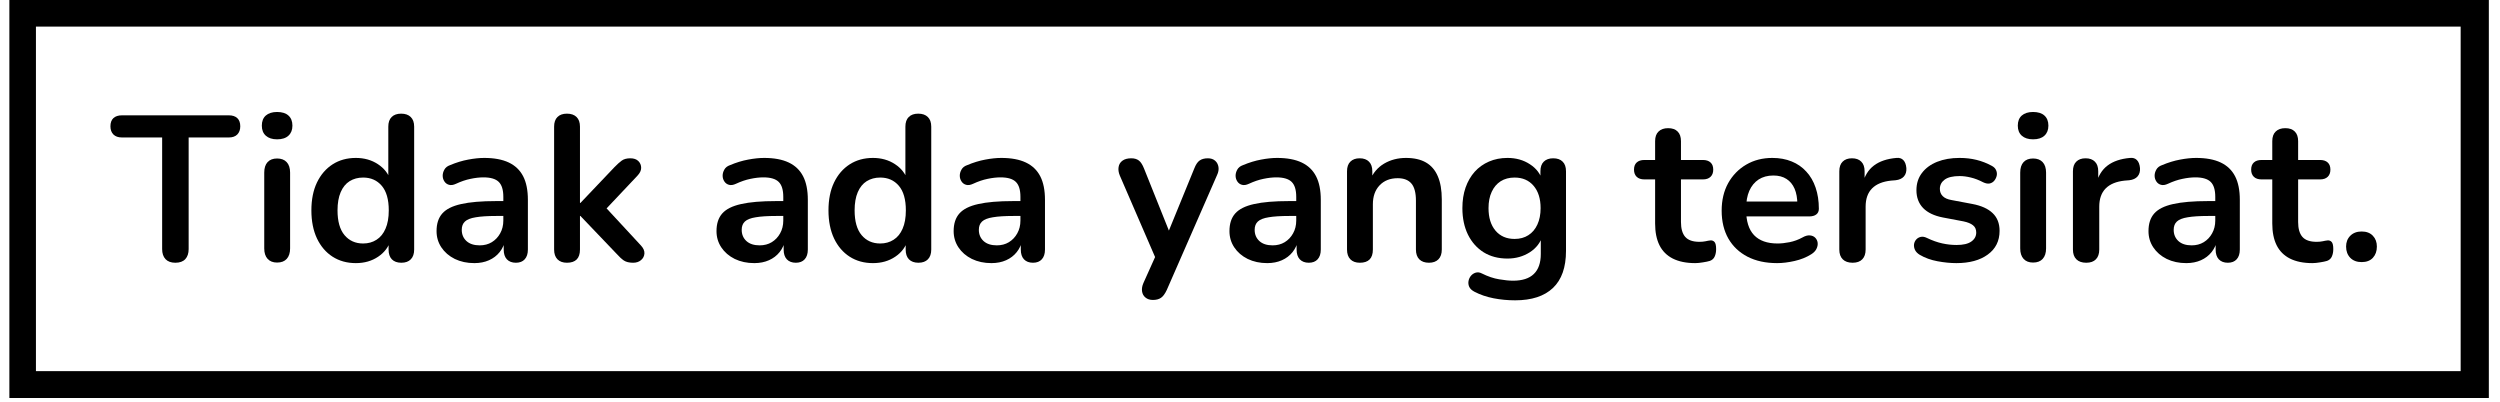 <svg xmlns="http://www.w3.org/2000/svg" xmlns:xlink="http://www.w3.org/1999/xlink" width="560" zoomAndPan="magnify" viewBox="0 0 420 67.5" height="90" preserveAspectRatio="xMidYMid meet" version="1.0"><defs><g/><clipPath id="4ab88dfea5"><path d="M 1.574 0 L 418.125 0 L 418.125 66.863 L 1.574 66.863 Z M 1.574 0 " clip-rule="nonzero"/></clipPath></defs><g clip-path="url(#4ab88dfea5)"><path stroke-linecap="butt" transform="matrix(0.744, 0, 0, 0.744, 1.574, 0)" fill="none" stroke-linejoin="miter" d="M 0 0 L 559.516 0 L 559.516 89.811 L 0 89.811 Z M 0 0 " stroke="#000000" stroke-width="12" stroke-opacity="1" stroke-miterlimit="4"/></g><g fill="#000000" fill-opacity="1"><g transform="translate(18.662, 43.86)"><g><path d="M 10.797 0.281 C 10.078 0.281 9.523 0.078 9.141 -0.328 C 8.766 -0.734 8.578 -1.297 8.578 -2.016 L 8.578 -20.766 L 1.812 -20.766 C 1.207 -20.766 0.734 -20.93 0.391 -21.266 C 0.055 -21.609 -0.109 -22.066 -0.109 -22.641 C -0.109 -23.242 0.055 -23.703 0.391 -24.016 C 0.734 -24.328 1.207 -24.484 1.812 -24.484 L 19.797 -24.484 C 20.398 -24.484 20.867 -24.328 21.203 -24.016 C 21.535 -23.703 21.703 -23.242 21.703 -22.641 C 21.703 -22.066 21.535 -21.609 21.203 -21.266 C 20.867 -20.93 20.398 -20.766 19.797 -20.766 L 13.031 -20.766 L 13.031 -2.016 C 13.031 -1.297 12.844 -0.734 12.469 -0.328 C 12.094 0.078 11.535 0.281 10.797 0.281 Z M 10.797 0.281 "/></g></g></g><g fill="#000000" fill-opacity="1"><g transform="translate(42.143, 43.86)"><g><path d="M 4.406 0.25 C 3.719 0.25 3.188 0.039 2.812 -0.375 C 2.438 -0.789 2.25 -1.375 2.25 -2.125 L 2.25 -14.859 C 2.25 -15.629 2.438 -16.219 2.812 -16.625 C 3.188 -17.031 3.719 -17.234 4.406 -17.234 C 5.102 -17.234 5.641 -17.031 6.016 -16.625 C 6.398 -16.219 6.594 -15.629 6.594 -14.859 L 6.594 -2.125 C 6.594 -1.375 6.406 -0.789 6.031 -0.375 C 5.664 0.039 5.125 0.25 4.406 0.25 Z M 4.406 -20.453 C 3.602 -20.453 2.973 -20.656 2.516 -21.062 C 2.066 -21.469 1.844 -22.031 1.844 -22.75 C 1.844 -23.488 2.066 -24.055 2.516 -24.453 C 2.973 -24.848 3.602 -25.047 4.406 -25.047 C 5.238 -25.047 5.875 -24.848 6.312 -24.453 C 6.758 -24.055 6.984 -23.488 6.984 -22.75 C 6.984 -22.031 6.758 -21.469 6.312 -21.062 C 5.875 -20.656 5.238 -20.453 4.406 -20.453 Z M 4.406 -20.453 "/></g></g></g><g fill="#000000" fill-opacity="1"><g transform="translate(51.001, 43.86)"><g><path d="M 8.781 0.344 C 7.301 0.344 6 -0.016 4.875 -0.734 C 3.758 -1.453 2.883 -2.473 2.25 -3.797 C 1.625 -5.129 1.312 -6.703 1.312 -8.516 C 1.312 -10.336 1.625 -11.898 2.25 -13.203 C 2.883 -14.516 3.758 -15.531 4.875 -16.25 C 6 -16.969 7.301 -17.328 8.781 -17.328 C 10.195 -17.328 11.43 -16.977 12.484 -16.281 C 13.535 -15.594 14.25 -14.68 14.625 -13.547 L 14.234 -13.547 L 14.234 -22.578 C 14.234 -23.297 14.422 -23.836 14.797 -24.203 C 15.172 -24.578 15.703 -24.766 16.391 -24.766 C 17.086 -24.766 17.625 -24.578 18 -24.203 C 18.383 -23.836 18.578 -23.297 18.578 -22.578 L 18.578 -1.938 C 18.578 -1.227 18.391 -0.68 18.016 -0.297 C 17.648 0.086 17.117 0.281 16.422 0.281 C 15.734 0.281 15.203 0.086 14.828 -0.297 C 14.461 -0.68 14.281 -1.227 14.281 -1.938 L 14.281 -4.656 L 14.656 -3.609 C 14.312 -2.41 13.602 -1.453 12.531 -0.734 C 11.469 -0.016 10.219 0.344 8.781 0.344 Z M 10 -2.953 C 10.852 -2.953 11.602 -3.16 12.25 -3.578 C 12.906 -3.992 13.41 -4.613 13.766 -5.438 C 14.129 -6.258 14.312 -7.285 14.312 -8.516 C 14.312 -10.359 13.914 -11.738 13.125 -12.656 C 12.344 -13.57 11.301 -14.031 10 -14.031 C 9.145 -14.031 8.391 -13.828 7.734 -13.422 C 7.086 -13.016 6.586 -12.398 6.234 -11.578 C 5.879 -10.754 5.703 -9.734 5.703 -8.516 C 5.703 -6.68 6.094 -5.297 6.875 -4.359 C 7.664 -3.422 8.707 -2.953 10 -2.953 Z M 10 -2.953 "/></g></g></g><g fill="#000000" fill-opacity="1"><g transform="translate(71.841, 43.86)"><g><path d="M 7.844 0.344 C 6.625 0.344 5.531 0.109 4.562 -0.359 C 3.602 -0.836 2.852 -1.484 2.312 -2.297 C 1.77 -3.109 1.5 -4.02 1.5 -5.031 C 1.5 -6.281 1.82 -7.27 2.469 -8 C 3.113 -8.727 4.164 -9.254 5.625 -9.578 C 7.082 -9.91 9.039 -10.078 11.5 -10.078 L 13.234 -10.078 L 13.234 -7.578 L 11.531 -7.578 C 10.094 -7.578 8.945 -7.504 8.094 -7.359 C 7.238 -7.223 6.629 -6.984 6.266 -6.641 C 5.91 -6.305 5.734 -5.844 5.734 -5.25 C 5.734 -4.477 6 -3.848 6.531 -3.359 C 7.062 -2.879 7.801 -2.641 8.75 -2.641 C 9.52 -2.641 10.195 -2.816 10.781 -3.172 C 11.375 -3.535 11.844 -4.031 12.188 -4.656 C 12.539 -5.281 12.719 -6 12.719 -6.812 L 12.719 -10.797 C 12.719 -11.961 12.461 -12.797 11.953 -13.297 C 11.441 -13.805 10.582 -14.062 9.375 -14.062 C 8.707 -14.062 7.984 -13.977 7.203 -13.812 C 6.43 -13.656 5.617 -13.379 4.766 -12.984 C 4.316 -12.773 3.926 -12.719 3.594 -12.812 C 3.258 -12.906 3 -13.098 2.812 -13.391 C 2.625 -13.68 2.531 -14 2.531 -14.344 C 2.531 -14.688 2.625 -15.023 2.812 -15.359 C 3 -15.703 3.312 -15.953 3.75 -16.109 C 4.812 -16.555 5.832 -16.867 6.812 -17.047 C 7.801 -17.234 8.703 -17.328 9.516 -17.328 C 11.18 -17.328 12.551 -17.07 13.625 -16.562 C 14.707 -16.051 15.516 -15.281 16.047 -14.25 C 16.578 -13.227 16.844 -11.906 16.844 -10.281 L 16.844 -1.938 C 16.844 -1.227 16.664 -0.68 16.312 -0.297 C 15.969 0.086 15.473 0.281 14.828 0.281 C 14.18 0.281 13.676 0.086 13.312 -0.297 C 12.957 -0.68 12.781 -1.227 12.781 -1.938 L 12.781 -3.609 L 13.062 -3.609 C 12.895 -2.797 12.57 -2.094 12.094 -1.5 C 11.625 -0.914 11.031 -0.461 10.312 -0.141 C 9.594 0.18 8.77 0.344 7.844 0.344 Z M 7.844 0.344 "/></g></g></g><g fill="#000000" fill-opacity="1"><g transform="translate(90.841, 43.86)"><g><path d="M 4.406 0.281 C 3.719 0.281 3.188 0.086 2.812 -0.297 C 2.438 -0.68 2.25 -1.227 2.25 -1.938 L 2.25 -22.578 C 2.25 -23.297 2.438 -23.836 2.812 -24.203 C 3.188 -24.578 3.719 -24.766 4.406 -24.766 C 5.102 -24.766 5.641 -24.578 6.016 -24.203 C 6.398 -23.836 6.594 -23.297 6.594 -22.578 L 6.594 -9.766 L 6.672 -9.766 L 12.406 -15.797 C 12.863 -16.266 13.266 -16.625 13.609 -16.875 C 13.961 -17.133 14.441 -17.266 15.047 -17.266 C 15.641 -17.266 16.094 -17.109 16.406 -16.797 C 16.719 -16.484 16.875 -16.102 16.875 -15.656 C 16.875 -15.219 16.664 -14.781 16.25 -14.344 L 10.219 -7.953 L 10.219 -9.766 L 16.844 -2.609 C 17.258 -2.16 17.453 -1.711 17.422 -1.266 C 17.391 -0.816 17.195 -0.445 16.844 -0.156 C 16.5 0.133 16.062 0.281 15.531 0.281 C 14.875 0.281 14.352 0.156 13.969 -0.094 C 13.594 -0.352 13.176 -0.738 12.719 -1.25 L 6.672 -7.578 L 6.594 -7.578 L 6.594 -1.938 C 6.594 -0.457 5.863 0.281 4.406 0.281 Z M 4.406 0.281 "/></g></g></g><g fill="#000000" fill-opacity="1"><g transform="translate(109.459, 43.86)"><g/></g></g><g fill="#000000" fill-opacity="1"><g transform="translate(118.872, 43.86)"><g><path d="M 7.844 0.344 C 6.625 0.344 5.531 0.109 4.562 -0.359 C 3.602 -0.836 2.852 -1.484 2.312 -2.297 C 1.77 -3.109 1.5 -4.02 1.5 -5.031 C 1.5 -6.281 1.82 -7.27 2.469 -8 C 3.113 -8.727 4.164 -9.254 5.625 -9.578 C 7.082 -9.91 9.039 -10.078 11.5 -10.078 L 13.234 -10.078 L 13.234 -7.578 L 11.531 -7.578 C 10.094 -7.578 8.945 -7.504 8.094 -7.359 C 7.238 -7.223 6.629 -6.984 6.266 -6.641 C 5.91 -6.305 5.734 -5.844 5.734 -5.25 C 5.734 -4.477 6 -3.848 6.531 -3.359 C 7.062 -2.879 7.801 -2.641 8.75 -2.641 C 9.52 -2.641 10.195 -2.816 10.781 -3.172 C 11.375 -3.535 11.844 -4.031 12.188 -4.656 C 12.539 -5.281 12.719 -6 12.719 -6.812 L 12.719 -10.797 C 12.719 -11.961 12.461 -12.797 11.953 -13.297 C 11.441 -13.805 10.582 -14.062 9.375 -14.062 C 8.707 -14.062 7.984 -13.977 7.203 -13.812 C 6.43 -13.656 5.617 -13.379 4.766 -12.984 C 4.316 -12.773 3.926 -12.719 3.594 -12.812 C 3.258 -12.906 3 -13.098 2.812 -13.391 C 2.625 -13.68 2.531 -14 2.531 -14.344 C 2.531 -14.688 2.625 -15.023 2.812 -15.359 C 3 -15.703 3.312 -15.953 3.75 -16.109 C 4.812 -16.555 5.832 -16.867 6.812 -17.047 C 7.801 -17.234 8.703 -17.328 9.516 -17.328 C 11.18 -17.328 12.551 -17.07 13.625 -16.562 C 14.707 -16.051 15.516 -15.281 16.047 -14.25 C 16.578 -13.227 16.844 -11.906 16.844 -10.281 L 16.844 -1.938 C 16.844 -1.227 16.664 -0.68 16.312 -0.297 C 15.969 0.086 15.473 0.281 14.828 0.281 C 14.18 0.281 13.676 0.086 13.312 -0.297 C 12.957 -0.68 12.781 -1.227 12.781 -1.938 L 12.781 -3.609 L 13.062 -3.609 C 12.895 -2.797 12.57 -2.094 12.094 -1.5 C 11.625 -0.914 11.031 -0.461 10.312 -0.141 C 9.594 0.18 8.77 0.344 7.844 0.344 Z M 7.844 0.344 "/></g></g></g><g fill="#000000" fill-opacity="1"><g transform="translate(137.872, 43.86)"><g><path d="M 8.781 0.344 C 7.301 0.344 6 -0.016 4.875 -0.734 C 3.758 -1.453 2.883 -2.473 2.25 -3.797 C 1.625 -5.129 1.312 -6.703 1.312 -8.516 C 1.312 -10.336 1.625 -11.898 2.25 -13.203 C 2.883 -14.516 3.758 -15.531 4.875 -16.25 C 6 -16.969 7.301 -17.328 8.781 -17.328 C 10.195 -17.328 11.43 -16.977 12.484 -16.281 C 13.535 -15.594 14.25 -14.68 14.625 -13.547 L 14.234 -13.547 L 14.234 -22.578 C 14.234 -23.297 14.422 -23.836 14.797 -24.203 C 15.172 -24.578 15.703 -24.766 16.391 -24.766 C 17.086 -24.766 17.625 -24.578 18 -24.203 C 18.383 -23.836 18.578 -23.297 18.578 -22.578 L 18.578 -1.938 C 18.578 -1.227 18.391 -0.68 18.016 -0.297 C 17.648 0.086 17.117 0.281 16.422 0.281 C 15.734 0.281 15.203 0.086 14.828 -0.297 C 14.461 -0.68 14.281 -1.227 14.281 -1.938 L 14.281 -4.656 L 14.656 -3.609 C 14.312 -2.41 13.602 -1.453 12.531 -0.734 C 11.469 -0.016 10.219 0.344 8.781 0.344 Z M 10 -2.953 C 10.852 -2.953 11.602 -3.16 12.25 -3.578 C 12.906 -3.992 13.41 -4.613 13.766 -5.438 C 14.129 -6.258 14.312 -7.285 14.312 -8.516 C 14.312 -10.359 13.914 -11.738 13.125 -12.656 C 12.344 -13.57 11.301 -14.031 10 -14.031 C 9.145 -14.031 8.391 -13.828 7.734 -13.422 C 7.086 -13.016 6.586 -12.398 6.234 -11.578 C 5.879 -10.754 5.703 -9.734 5.703 -8.516 C 5.703 -6.68 6.094 -5.297 6.875 -4.359 C 7.664 -3.422 8.707 -2.953 10 -2.953 Z M 10 -2.953 "/></g></g></g><g fill="#000000" fill-opacity="1"><g transform="translate(158.713, 43.86)"><g><path d="M 7.844 0.344 C 6.625 0.344 5.531 0.109 4.562 -0.359 C 3.602 -0.836 2.852 -1.484 2.312 -2.297 C 1.77 -3.109 1.5 -4.02 1.5 -5.031 C 1.5 -6.281 1.82 -7.27 2.469 -8 C 3.113 -8.727 4.164 -9.254 5.625 -9.578 C 7.082 -9.91 9.039 -10.078 11.5 -10.078 L 13.234 -10.078 L 13.234 -7.578 L 11.531 -7.578 C 10.094 -7.578 8.945 -7.504 8.094 -7.359 C 7.238 -7.223 6.629 -6.984 6.266 -6.641 C 5.91 -6.305 5.734 -5.844 5.734 -5.25 C 5.734 -4.477 6 -3.848 6.531 -3.359 C 7.062 -2.879 7.801 -2.641 8.75 -2.641 C 9.52 -2.641 10.195 -2.816 10.781 -3.172 C 11.375 -3.535 11.844 -4.031 12.188 -4.656 C 12.539 -5.281 12.719 -6 12.719 -6.812 L 12.719 -10.797 C 12.719 -11.961 12.461 -12.797 11.953 -13.297 C 11.441 -13.805 10.582 -14.062 9.375 -14.062 C 8.707 -14.062 7.984 -13.977 7.203 -13.812 C 6.43 -13.656 5.617 -13.379 4.766 -12.984 C 4.316 -12.773 3.926 -12.719 3.594 -12.812 C 3.258 -12.906 3 -13.098 2.812 -13.391 C 2.625 -13.68 2.531 -14 2.531 -14.344 C 2.531 -14.688 2.625 -15.023 2.812 -15.359 C 3 -15.703 3.312 -15.953 3.75 -16.109 C 4.812 -16.555 5.832 -16.867 6.812 -17.047 C 7.801 -17.234 8.703 -17.328 9.516 -17.328 C 11.18 -17.328 12.551 -17.07 13.625 -16.562 C 14.707 -16.051 15.516 -15.281 16.047 -14.25 C 16.578 -13.227 16.844 -11.906 16.844 -10.281 L 16.844 -1.938 C 16.844 -1.227 16.664 -0.68 16.312 -0.297 C 15.969 0.086 15.473 0.281 14.828 0.281 C 14.18 0.281 13.676 0.086 13.312 -0.297 C 12.957 -0.68 12.781 -1.227 12.781 -1.938 L 12.781 -3.609 L 13.062 -3.609 C 12.895 -2.797 12.57 -2.094 12.094 -1.5 C 11.625 -0.914 11.031 -0.461 10.312 -0.141 C 9.594 0.18 8.77 0.344 7.844 0.344 Z M 7.844 0.344 "/></g></g></g><g fill="#000000" fill-opacity="1"><g transform="translate(177.713, 43.86)"><g/></g></g><g fill="#000000" fill-opacity="1"><g transform="translate(187.126, 43.86)"><g><path d="M 6.562 6.531 C 6.051 6.531 5.633 6.395 5.312 6.125 C 4.988 5.863 4.797 5.508 4.734 5.062 C 4.68 4.625 4.758 4.164 4.969 3.688 L 7.328 -1.562 L 7.328 0.25 L 1 -14.375 C 0.789 -14.883 0.723 -15.359 0.797 -15.797 C 0.867 -16.242 1.082 -16.598 1.438 -16.859 C 1.801 -17.129 2.297 -17.266 2.922 -17.266 C 3.453 -17.266 3.879 -17.141 4.203 -16.891 C 4.523 -16.648 4.816 -16.195 5.078 -15.531 L 9.766 -3.828 L 8.719 -3.828 L 13.516 -15.562 C 13.766 -16.207 14.062 -16.648 14.406 -16.891 C 14.758 -17.141 15.223 -17.266 15.797 -17.266 C 16.305 -17.266 16.711 -17.129 17.016 -16.859 C 17.316 -16.598 17.504 -16.25 17.578 -15.812 C 17.648 -15.383 17.566 -14.922 17.328 -14.422 L 8.891 4.859 C 8.586 5.504 8.266 5.941 7.922 6.172 C 7.578 6.41 7.125 6.531 6.562 6.531 Z M 6.562 6.531 "/></g></g></g><g fill="#000000" fill-opacity="1"><g transform="translate(205.049, 43.86)"><g><path d="M 7.844 0.344 C 6.625 0.344 5.531 0.109 4.562 -0.359 C 3.602 -0.836 2.852 -1.484 2.312 -2.297 C 1.77 -3.109 1.5 -4.02 1.5 -5.031 C 1.5 -6.281 1.82 -7.27 2.469 -8 C 3.113 -8.727 4.164 -9.254 5.625 -9.578 C 7.082 -9.91 9.039 -10.078 11.5 -10.078 L 13.234 -10.078 L 13.234 -7.578 L 11.531 -7.578 C 10.094 -7.578 8.945 -7.504 8.094 -7.359 C 7.238 -7.223 6.629 -6.984 6.266 -6.641 C 5.91 -6.305 5.734 -5.844 5.734 -5.25 C 5.734 -4.477 6 -3.848 6.531 -3.359 C 7.062 -2.879 7.801 -2.641 8.75 -2.641 C 9.52 -2.641 10.195 -2.816 10.781 -3.172 C 11.375 -3.535 11.844 -4.031 12.188 -4.656 C 12.539 -5.281 12.719 -6 12.719 -6.812 L 12.719 -10.797 C 12.719 -11.961 12.461 -12.797 11.953 -13.297 C 11.441 -13.805 10.582 -14.062 9.375 -14.062 C 8.707 -14.062 7.984 -13.977 7.203 -13.812 C 6.43 -13.656 5.617 -13.379 4.766 -12.984 C 4.316 -12.773 3.926 -12.719 3.594 -12.812 C 3.258 -12.906 3 -13.098 2.812 -13.391 C 2.625 -13.68 2.531 -14 2.531 -14.344 C 2.531 -14.688 2.625 -15.023 2.812 -15.359 C 3 -15.703 3.312 -15.953 3.75 -16.109 C 4.812 -16.555 5.832 -16.867 6.812 -17.047 C 7.801 -17.234 8.703 -17.328 9.516 -17.328 C 11.18 -17.328 12.551 -17.07 13.625 -16.562 C 14.707 -16.051 15.516 -15.281 16.047 -14.25 C 16.578 -13.227 16.844 -11.906 16.844 -10.281 L 16.844 -1.938 C 16.844 -1.227 16.664 -0.68 16.312 -0.297 C 15.969 0.086 15.473 0.281 14.828 0.281 C 14.18 0.281 13.676 0.086 13.312 -0.297 C 12.957 -0.68 12.781 -1.227 12.781 -1.938 L 12.781 -3.609 L 13.062 -3.609 C 12.895 -2.797 12.57 -2.094 12.094 -1.5 C 11.625 -0.914 11.031 -0.461 10.312 -0.141 C 9.594 0.18 8.77 0.344 7.844 0.344 Z M 7.844 0.344 "/></g></g></g><g fill="#000000" fill-opacity="1"><g transform="translate(224.049, 43.86)"><g><path d="M 4.406 0.281 C 3.719 0.281 3.188 0.086 2.812 -0.297 C 2.438 -0.68 2.25 -1.227 2.25 -1.938 L 2.25 -15.078 C 2.25 -15.797 2.438 -16.336 2.812 -16.703 C 3.188 -17.078 3.707 -17.266 4.375 -17.266 C 5.051 -17.266 5.57 -17.078 5.938 -16.703 C 6.312 -16.336 6.5 -15.797 6.5 -15.078 L 6.5 -12.719 L 6.109 -13.578 C 6.617 -14.805 7.41 -15.738 8.484 -16.375 C 9.566 -17.008 10.789 -17.328 12.156 -17.328 C 13.52 -17.328 14.641 -17.07 15.516 -16.562 C 16.398 -16.051 17.062 -15.281 17.5 -14.25 C 17.945 -13.227 18.172 -11.926 18.172 -10.344 L 18.172 -1.938 C 18.172 -1.227 17.984 -0.68 17.609 -0.297 C 17.234 0.086 16.703 0.281 16.016 0.281 C 15.316 0.281 14.773 0.086 14.391 -0.297 C 14.016 -0.68 13.828 -1.227 13.828 -1.938 L 13.828 -10.141 C 13.828 -11.461 13.578 -12.422 13.078 -13.016 C 12.578 -13.617 11.805 -13.922 10.766 -13.922 C 9.492 -13.922 8.477 -13.52 7.719 -12.719 C 6.969 -11.926 6.594 -10.867 6.594 -9.547 L 6.594 -1.938 C 6.594 -0.457 5.863 0.281 4.406 0.281 Z M 4.406 0.281 "/></g></g></g><g fill="#000000" fill-opacity="1"><g transform="translate(244.369, 43.86)"><g><path d="M 10.172 6.594 C 8.922 6.594 7.711 6.477 6.547 6.25 C 5.379 6.02 4.32 5.66 3.375 5.172 C 2.926 4.941 2.625 4.664 2.469 4.344 C 2.32 4.02 2.281 3.688 2.344 3.344 C 2.406 3.008 2.547 2.711 2.766 2.453 C 2.984 2.203 3.254 2.031 3.578 1.938 C 3.898 1.852 4.234 1.898 4.578 2.078 C 5.598 2.586 6.566 2.914 7.484 3.062 C 8.398 3.219 9.18 3.297 9.828 3.297 C 11.379 3.297 12.539 2.922 13.312 2.172 C 14.094 1.422 14.484 0.301 14.484 -1.188 L 14.484 -4.312 L 14.797 -4.312 C 14.453 -3.125 13.727 -2.176 12.625 -1.469 C 11.52 -0.77 10.273 -0.422 8.891 -0.422 C 7.359 -0.422 6.023 -0.77 4.891 -1.469 C 3.766 -2.176 2.883 -3.164 2.25 -4.438 C 1.625 -5.719 1.312 -7.203 1.312 -8.891 C 1.312 -10.16 1.488 -11.312 1.844 -12.344 C 2.207 -13.375 2.719 -14.258 3.375 -15 C 4.039 -15.738 4.844 -16.312 5.781 -16.719 C 6.719 -17.125 7.754 -17.328 8.891 -17.328 C 10.328 -17.328 11.582 -16.973 12.656 -16.266 C 13.738 -15.566 14.441 -14.641 14.766 -13.484 L 14.422 -12.609 L 14.422 -15.078 C 14.422 -15.797 14.609 -16.336 14.984 -16.703 C 15.367 -17.078 15.895 -17.266 16.562 -17.266 C 17.258 -17.266 17.789 -17.078 18.156 -16.703 C 18.531 -16.336 18.719 -15.797 18.719 -15.078 L 18.719 -1.703 C 18.719 1.055 17.988 3.129 16.531 4.516 C 15.07 5.898 12.953 6.594 10.172 6.594 Z M 10.078 -3.719 C 10.973 -3.719 11.742 -3.926 12.391 -4.344 C 13.047 -4.758 13.551 -5.352 13.906 -6.125 C 14.27 -6.906 14.453 -7.828 14.453 -8.891 C 14.453 -10.484 14.055 -11.738 13.266 -12.656 C 12.484 -13.57 11.422 -14.031 10.078 -14.031 C 9.172 -14.031 8.391 -13.82 7.734 -13.406 C 7.086 -12.988 6.586 -12.395 6.234 -11.625 C 5.879 -10.863 5.703 -9.953 5.703 -8.891 C 5.703 -7.297 6.094 -6.035 6.875 -5.109 C 7.664 -4.18 8.734 -3.719 10.078 -3.719 Z M 10.078 -3.719 "/></g></g></g><g fill="#000000" fill-opacity="1"><g transform="translate(265.349, 43.86)"><g/></g></g><g fill="#000000" fill-opacity="1"><g transform="translate(274.762, 43.86)"><g><path d="M 10.031 0.344 C 8.531 0.344 7.273 0.086 6.266 -0.422 C 5.266 -0.93 4.52 -1.676 4.031 -2.656 C 3.539 -3.645 3.297 -4.867 3.297 -6.328 L 3.297 -13.719 L 1.5 -13.719 C 0.938 -13.719 0.504 -13.863 0.203 -14.156 C -0.098 -14.445 -0.25 -14.848 -0.25 -15.359 C -0.25 -15.891 -0.098 -16.289 0.203 -16.562 C 0.504 -16.844 0.938 -16.984 1.5 -16.984 L 3.297 -16.984 L 3.297 -20.141 C 3.297 -20.859 3.488 -21.398 3.875 -21.766 C 4.258 -22.141 4.797 -22.328 5.484 -22.328 C 6.18 -22.328 6.711 -22.141 7.078 -21.766 C 7.453 -21.398 7.641 -20.859 7.641 -20.141 L 7.641 -16.984 L 11.328 -16.984 C 11.879 -16.984 12.305 -16.844 12.609 -16.562 C 12.91 -16.289 13.062 -15.891 13.062 -15.359 C 13.062 -14.848 12.91 -14.445 12.609 -14.156 C 12.305 -13.863 11.879 -13.719 11.328 -13.719 L 7.641 -13.719 L 7.641 -6.562 C 7.641 -5.445 7.879 -4.613 8.359 -4.062 C 8.848 -3.508 9.641 -3.234 10.734 -3.234 C 11.129 -3.234 11.473 -3.266 11.766 -3.328 C 12.066 -3.398 12.336 -3.445 12.578 -3.469 C 12.848 -3.5 13.078 -3.414 13.266 -3.219 C 13.453 -3.02 13.547 -2.617 13.547 -2.016 C 13.547 -1.547 13.469 -1.133 13.312 -0.781 C 13.164 -0.426 12.895 -0.176 12.5 -0.031 C 12.195 0.062 11.801 0.145 11.312 0.219 C 10.832 0.301 10.406 0.344 10.031 0.344 Z M 10.031 0.344 "/></g></g></g><g fill="#000000" fill-opacity="1"><g transform="translate(287.927, 43.86)"><g><path d="M 10.625 0.344 C 8.707 0.344 7.051 -0.016 5.656 -0.734 C 4.27 -1.453 3.195 -2.469 2.438 -3.781 C 1.688 -5.102 1.312 -6.664 1.312 -8.469 C 1.312 -10.227 1.676 -11.77 2.406 -13.094 C 3.145 -14.414 4.156 -15.453 5.438 -16.203 C 6.719 -16.953 8.18 -17.328 9.828 -17.328 C 11.035 -17.328 12.117 -17.129 13.078 -16.734 C 14.035 -16.348 14.852 -15.781 15.531 -15.031 C 16.219 -14.289 16.738 -13.395 17.094 -12.344 C 17.457 -11.289 17.641 -10.102 17.641 -8.781 C 17.641 -8.363 17.492 -8.047 17.203 -7.828 C 16.922 -7.609 16.516 -7.5 15.984 -7.5 L 4.828 -7.5 L 4.828 -10 L 14.594 -10 L 14.031 -9.484 C 14.031 -10.547 13.875 -11.438 13.562 -12.156 C 13.25 -12.875 12.797 -13.422 12.203 -13.797 C 11.617 -14.18 10.883 -14.375 10 -14.375 C 9.031 -14.375 8.203 -14.148 7.516 -13.703 C 6.836 -13.254 6.316 -12.617 5.953 -11.797 C 5.598 -10.973 5.422 -9.992 5.422 -8.859 L 5.422 -8.609 C 5.422 -6.711 5.863 -5.297 6.75 -4.359 C 7.645 -3.422 8.961 -2.953 10.703 -2.953 C 11.297 -2.953 11.969 -3.023 12.719 -3.172 C 13.477 -3.328 14.191 -3.586 14.859 -3.953 C 15.348 -4.234 15.773 -4.352 16.141 -4.312 C 16.516 -4.281 16.812 -4.148 17.031 -3.922 C 17.258 -3.691 17.395 -3.41 17.438 -3.078 C 17.477 -2.742 17.41 -2.398 17.234 -2.047 C 17.066 -1.703 16.773 -1.398 16.359 -1.141 C 15.547 -0.629 14.613 -0.254 13.562 -0.016 C 12.508 0.223 11.531 0.344 10.625 0.344 Z M 10.625 0.344 "/></g></g></g><g fill="#000000" fill-opacity="1"><g transform="translate(306.753, 43.86)"><g><path d="M 4.484 0.281 C 3.766 0.281 3.211 0.086 2.828 -0.297 C 2.441 -0.68 2.25 -1.227 2.25 -1.938 L 2.25 -15.078 C 2.25 -15.797 2.438 -16.336 2.812 -16.703 C 3.188 -17.078 3.707 -17.266 4.375 -17.266 C 5.051 -17.266 5.57 -17.078 5.938 -16.703 C 6.312 -16.336 6.5 -15.797 6.5 -15.078 L 6.5 -12.891 L 6.141 -12.891 C 6.473 -14.273 7.113 -15.328 8.062 -16.047 C 9.008 -16.766 10.27 -17.191 11.844 -17.328 C 12.332 -17.379 12.719 -17.258 13 -16.969 C 13.289 -16.676 13.461 -16.227 13.516 -15.625 C 13.555 -15.051 13.422 -14.582 13.109 -14.219 C 12.797 -13.863 12.328 -13.648 11.703 -13.578 L 10.938 -13.516 C 9.531 -13.367 8.469 -12.93 7.75 -12.203 C 7.031 -11.473 6.672 -10.453 6.672 -9.141 L 6.672 -1.938 C 6.672 -1.227 6.484 -0.68 6.109 -0.297 C 5.742 0.086 5.203 0.281 4.484 0.281 Z M 4.484 0.281 "/></g></g></g><g fill="#000000" fill-opacity="1"><g transform="translate(320.195, 43.86)"><g><path d="M 8.469 0.344 C 7.477 0.344 6.426 0.238 5.312 0.031 C 4.195 -0.176 3.203 -0.535 2.328 -1.047 C 1.953 -1.273 1.688 -1.547 1.531 -1.859 C 1.383 -2.172 1.328 -2.484 1.359 -2.797 C 1.398 -3.109 1.52 -3.379 1.719 -3.609 C 1.914 -3.836 2.172 -3.988 2.484 -4.062 C 2.797 -4.133 3.141 -4.078 3.516 -3.891 C 4.43 -3.453 5.297 -3.145 6.109 -2.969 C 6.922 -2.789 7.723 -2.703 8.516 -2.703 C 9.617 -2.703 10.441 -2.895 10.984 -3.281 C 11.535 -3.664 11.812 -4.172 11.812 -4.797 C 11.812 -5.328 11.629 -5.734 11.266 -6.016 C 10.91 -6.305 10.375 -6.523 9.656 -6.672 L 6.188 -7.328 C 4.75 -7.609 3.648 -8.133 2.891 -8.906 C 2.141 -9.688 1.766 -10.688 1.766 -11.906 C 1.766 -13.02 2.07 -13.984 2.688 -14.797 C 3.301 -15.609 4.148 -16.234 5.234 -16.672 C 6.328 -17.109 7.582 -17.328 9 -17.328 C 10.02 -17.328 10.973 -17.219 11.859 -17 C 12.754 -16.781 13.617 -16.441 14.453 -15.984 C 14.797 -15.797 15.031 -15.551 15.156 -15.25 C 15.289 -14.945 15.32 -14.641 15.25 -14.328 C 15.176 -14.016 15.035 -13.734 14.828 -13.484 C 14.617 -13.242 14.359 -13.094 14.047 -13.031 C 13.734 -12.977 13.379 -13.047 12.984 -13.234 C 12.266 -13.609 11.578 -13.875 10.922 -14.031 C 10.266 -14.195 9.633 -14.281 9.031 -14.281 C 7.895 -14.281 7.055 -14.082 6.516 -13.688 C 5.973 -13.289 5.703 -12.77 5.703 -12.125 C 5.703 -11.633 5.863 -11.227 6.188 -10.906 C 6.508 -10.582 7.004 -10.363 7.672 -10.25 L 11.156 -9.594 C 12.656 -9.312 13.789 -8.801 14.562 -8.062 C 15.344 -7.32 15.734 -6.328 15.734 -5.078 C 15.734 -3.379 15.07 -2.051 13.75 -1.094 C 12.438 -0.133 10.676 0.344 8.469 0.344 Z M 8.469 0.344 "/></g></g></g><g fill="#000000" fill-opacity="1"><g transform="translate(337.146, 43.86)"><g><path d="M 4.406 0.25 C 3.719 0.25 3.188 0.039 2.812 -0.375 C 2.438 -0.789 2.25 -1.375 2.25 -2.125 L 2.25 -14.859 C 2.25 -15.629 2.438 -16.219 2.812 -16.625 C 3.188 -17.031 3.719 -17.234 4.406 -17.234 C 5.102 -17.234 5.641 -17.031 6.016 -16.625 C 6.398 -16.219 6.594 -15.629 6.594 -14.859 L 6.594 -2.125 C 6.594 -1.375 6.406 -0.789 6.031 -0.375 C 5.664 0.039 5.125 0.25 4.406 0.25 Z M 4.406 -20.453 C 3.602 -20.453 2.973 -20.656 2.516 -21.062 C 2.066 -21.469 1.844 -22.031 1.844 -22.75 C 1.844 -23.488 2.066 -24.055 2.516 -24.453 C 2.973 -24.848 3.602 -25.047 4.406 -25.047 C 5.238 -25.047 5.875 -24.848 6.312 -24.453 C 6.758 -24.055 6.984 -23.488 6.984 -22.75 C 6.984 -22.031 6.758 -21.469 6.312 -21.062 C 5.875 -20.656 5.238 -20.453 4.406 -20.453 Z M 4.406 -20.453 "/></g></g></g><g fill="#000000" fill-opacity="1"><g transform="translate(346.003, 43.86)"><g><path d="M 4.484 0.281 C 3.766 0.281 3.211 0.086 2.828 -0.297 C 2.441 -0.68 2.25 -1.227 2.25 -1.938 L 2.25 -15.078 C 2.25 -15.797 2.438 -16.336 2.812 -16.703 C 3.188 -17.078 3.707 -17.266 4.375 -17.266 C 5.051 -17.266 5.57 -17.078 5.938 -16.703 C 6.312 -16.336 6.5 -15.797 6.5 -15.078 L 6.5 -12.891 L 6.141 -12.891 C 6.473 -14.273 7.113 -15.328 8.062 -16.047 C 9.008 -16.766 10.27 -17.191 11.844 -17.328 C 12.332 -17.379 12.719 -17.258 13 -16.969 C 13.289 -16.676 13.461 -16.227 13.516 -15.625 C 13.555 -15.051 13.422 -14.582 13.109 -14.219 C 12.797 -13.863 12.328 -13.648 11.703 -13.578 L 10.938 -13.516 C 9.531 -13.367 8.469 -12.93 7.75 -12.203 C 7.031 -11.473 6.672 -10.453 6.672 -9.141 L 6.672 -1.938 C 6.672 -1.227 6.484 -0.68 6.109 -0.297 C 5.742 0.086 5.203 0.281 4.484 0.281 Z M 4.484 0.281 "/></g></g></g><g fill="#000000" fill-opacity="1"><g transform="translate(359.446, 43.86)"><g><path d="M 7.844 0.344 C 6.625 0.344 5.531 0.109 4.562 -0.359 C 3.602 -0.836 2.852 -1.484 2.312 -2.297 C 1.77 -3.109 1.5 -4.02 1.5 -5.031 C 1.5 -6.281 1.82 -7.27 2.469 -8 C 3.113 -8.727 4.164 -9.254 5.625 -9.578 C 7.082 -9.91 9.039 -10.078 11.5 -10.078 L 13.234 -10.078 L 13.234 -7.578 L 11.531 -7.578 C 10.094 -7.578 8.945 -7.504 8.094 -7.359 C 7.238 -7.223 6.629 -6.984 6.266 -6.641 C 5.91 -6.305 5.734 -5.844 5.734 -5.25 C 5.734 -4.477 6 -3.848 6.531 -3.359 C 7.062 -2.879 7.801 -2.641 8.75 -2.641 C 9.52 -2.641 10.195 -2.816 10.781 -3.172 C 11.375 -3.535 11.844 -4.031 12.188 -4.656 C 12.539 -5.281 12.719 -6 12.719 -6.812 L 12.719 -10.797 C 12.719 -11.961 12.461 -12.797 11.953 -13.297 C 11.441 -13.805 10.582 -14.062 9.375 -14.062 C 8.707 -14.062 7.984 -13.977 7.203 -13.812 C 6.43 -13.656 5.617 -13.379 4.766 -12.984 C 4.316 -12.773 3.926 -12.719 3.594 -12.812 C 3.258 -12.906 3 -13.098 2.812 -13.391 C 2.625 -13.68 2.531 -14 2.531 -14.344 C 2.531 -14.688 2.625 -15.023 2.812 -15.359 C 3 -15.703 3.312 -15.953 3.75 -16.109 C 4.812 -16.555 5.832 -16.867 6.812 -17.047 C 7.801 -17.234 8.703 -17.328 9.516 -17.328 C 11.18 -17.328 12.551 -17.07 13.625 -16.562 C 14.707 -16.051 15.516 -15.281 16.047 -14.25 C 16.578 -13.227 16.844 -11.906 16.844 -10.281 L 16.844 -1.938 C 16.844 -1.227 16.664 -0.68 16.312 -0.297 C 15.969 0.086 15.473 0.281 14.828 0.281 C 14.18 0.281 13.676 0.086 13.312 -0.297 C 12.957 -0.68 12.781 -1.227 12.781 -1.938 L 12.781 -3.609 L 13.062 -3.609 C 12.895 -2.797 12.57 -2.094 12.094 -1.5 C 11.625 -0.914 11.031 -0.461 10.312 -0.141 C 9.594 0.18 8.77 0.344 7.844 0.344 Z M 7.844 0.344 "/></g></g></g><g fill="#000000" fill-opacity="1"><g transform="translate(378.445, 43.86)"><g><path d="M 10.031 0.344 C 8.531 0.344 7.273 0.086 6.266 -0.422 C 5.266 -0.93 4.52 -1.676 4.031 -2.656 C 3.539 -3.645 3.297 -4.867 3.297 -6.328 L 3.297 -13.719 L 1.5 -13.719 C 0.938 -13.719 0.504 -13.863 0.203 -14.156 C -0.098 -14.445 -0.25 -14.848 -0.25 -15.359 C -0.25 -15.891 -0.098 -16.289 0.203 -16.562 C 0.504 -16.844 0.938 -16.984 1.5 -16.984 L 3.297 -16.984 L 3.297 -20.141 C 3.297 -20.859 3.488 -21.398 3.875 -21.766 C 4.258 -22.141 4.797 -22.328 5.484 -22.328 C 6.18 -22.328 6.711 -22.141 7.078 -21.766 C 7.453 -21.398 7.641 -20.859 7.641 -20.141 L 7.641 -16.984 L 11.328 -16.984 C 11.879 -16.984 12.305 -16.844 12.609 -16.562 C 12.91 -16.289 13.062 -15.891 13.062 -15.359 C 13.062 -14.848 12.91 -14.445 12.609 -14.156 C 12.305 -13.863 11.879 -13.719 11.328 -13.719 L 7.641 -13.719 L 7.641 -6.562 C 7.641 -5.445 7.879 -4.613 8.359 -4.062 C 8.848 -3.508 9.641 -3.234 10.734 -3.234 C 11.129 -3.234 11.473 -3.266 11.766 -3.328 C 12.066 -3.398 12.336 -3.445 12.578 -3.469 C 12.848 -3.5 13.078 -3.414 13.266 -3.219 C 13.453 -3.02 13.547 -2.617 13.547 -2.016 C 13.547 -1.547 13.469 -1.133 13.312 -0.781 C 13.164 -0.426 12.895 -0.176 12.5 -0.031 C 12.195 0.062 11.801 0.145 11.312 0.219 C 10.832 0.301 10.406 0.344 10.031 0.344 Z M 10.031 0.344 "/></g></g></g><g fill="#000000" fill-opacity="1"><g transform="translate(392.409, 43.86)"><g><path d="M 4.344 0.172 C 3.551 0.172 2.914 -0.066 2.438 -0.547 C 1.969 -1.035 1.734 -1.664 1.734 -2.438 C 1.734 -3.176 1.969 -3.781 2.438 -4.25 C 2.914 -4.727 3.551 -4.969 4.344 -4.969 C 5.156 -4.969 5.785 -4.727 6.234 -4.25 C 6.68 -3.781 6.906 -3.176 6.906 -2.438 C 6.906 -1.664 6.68 -1.035 6.234 -0.547 C 5.785 -0.066 5.156 0.172 4.344 0.172 Z M 4.344 0.172 "/></g></g></g></svg>